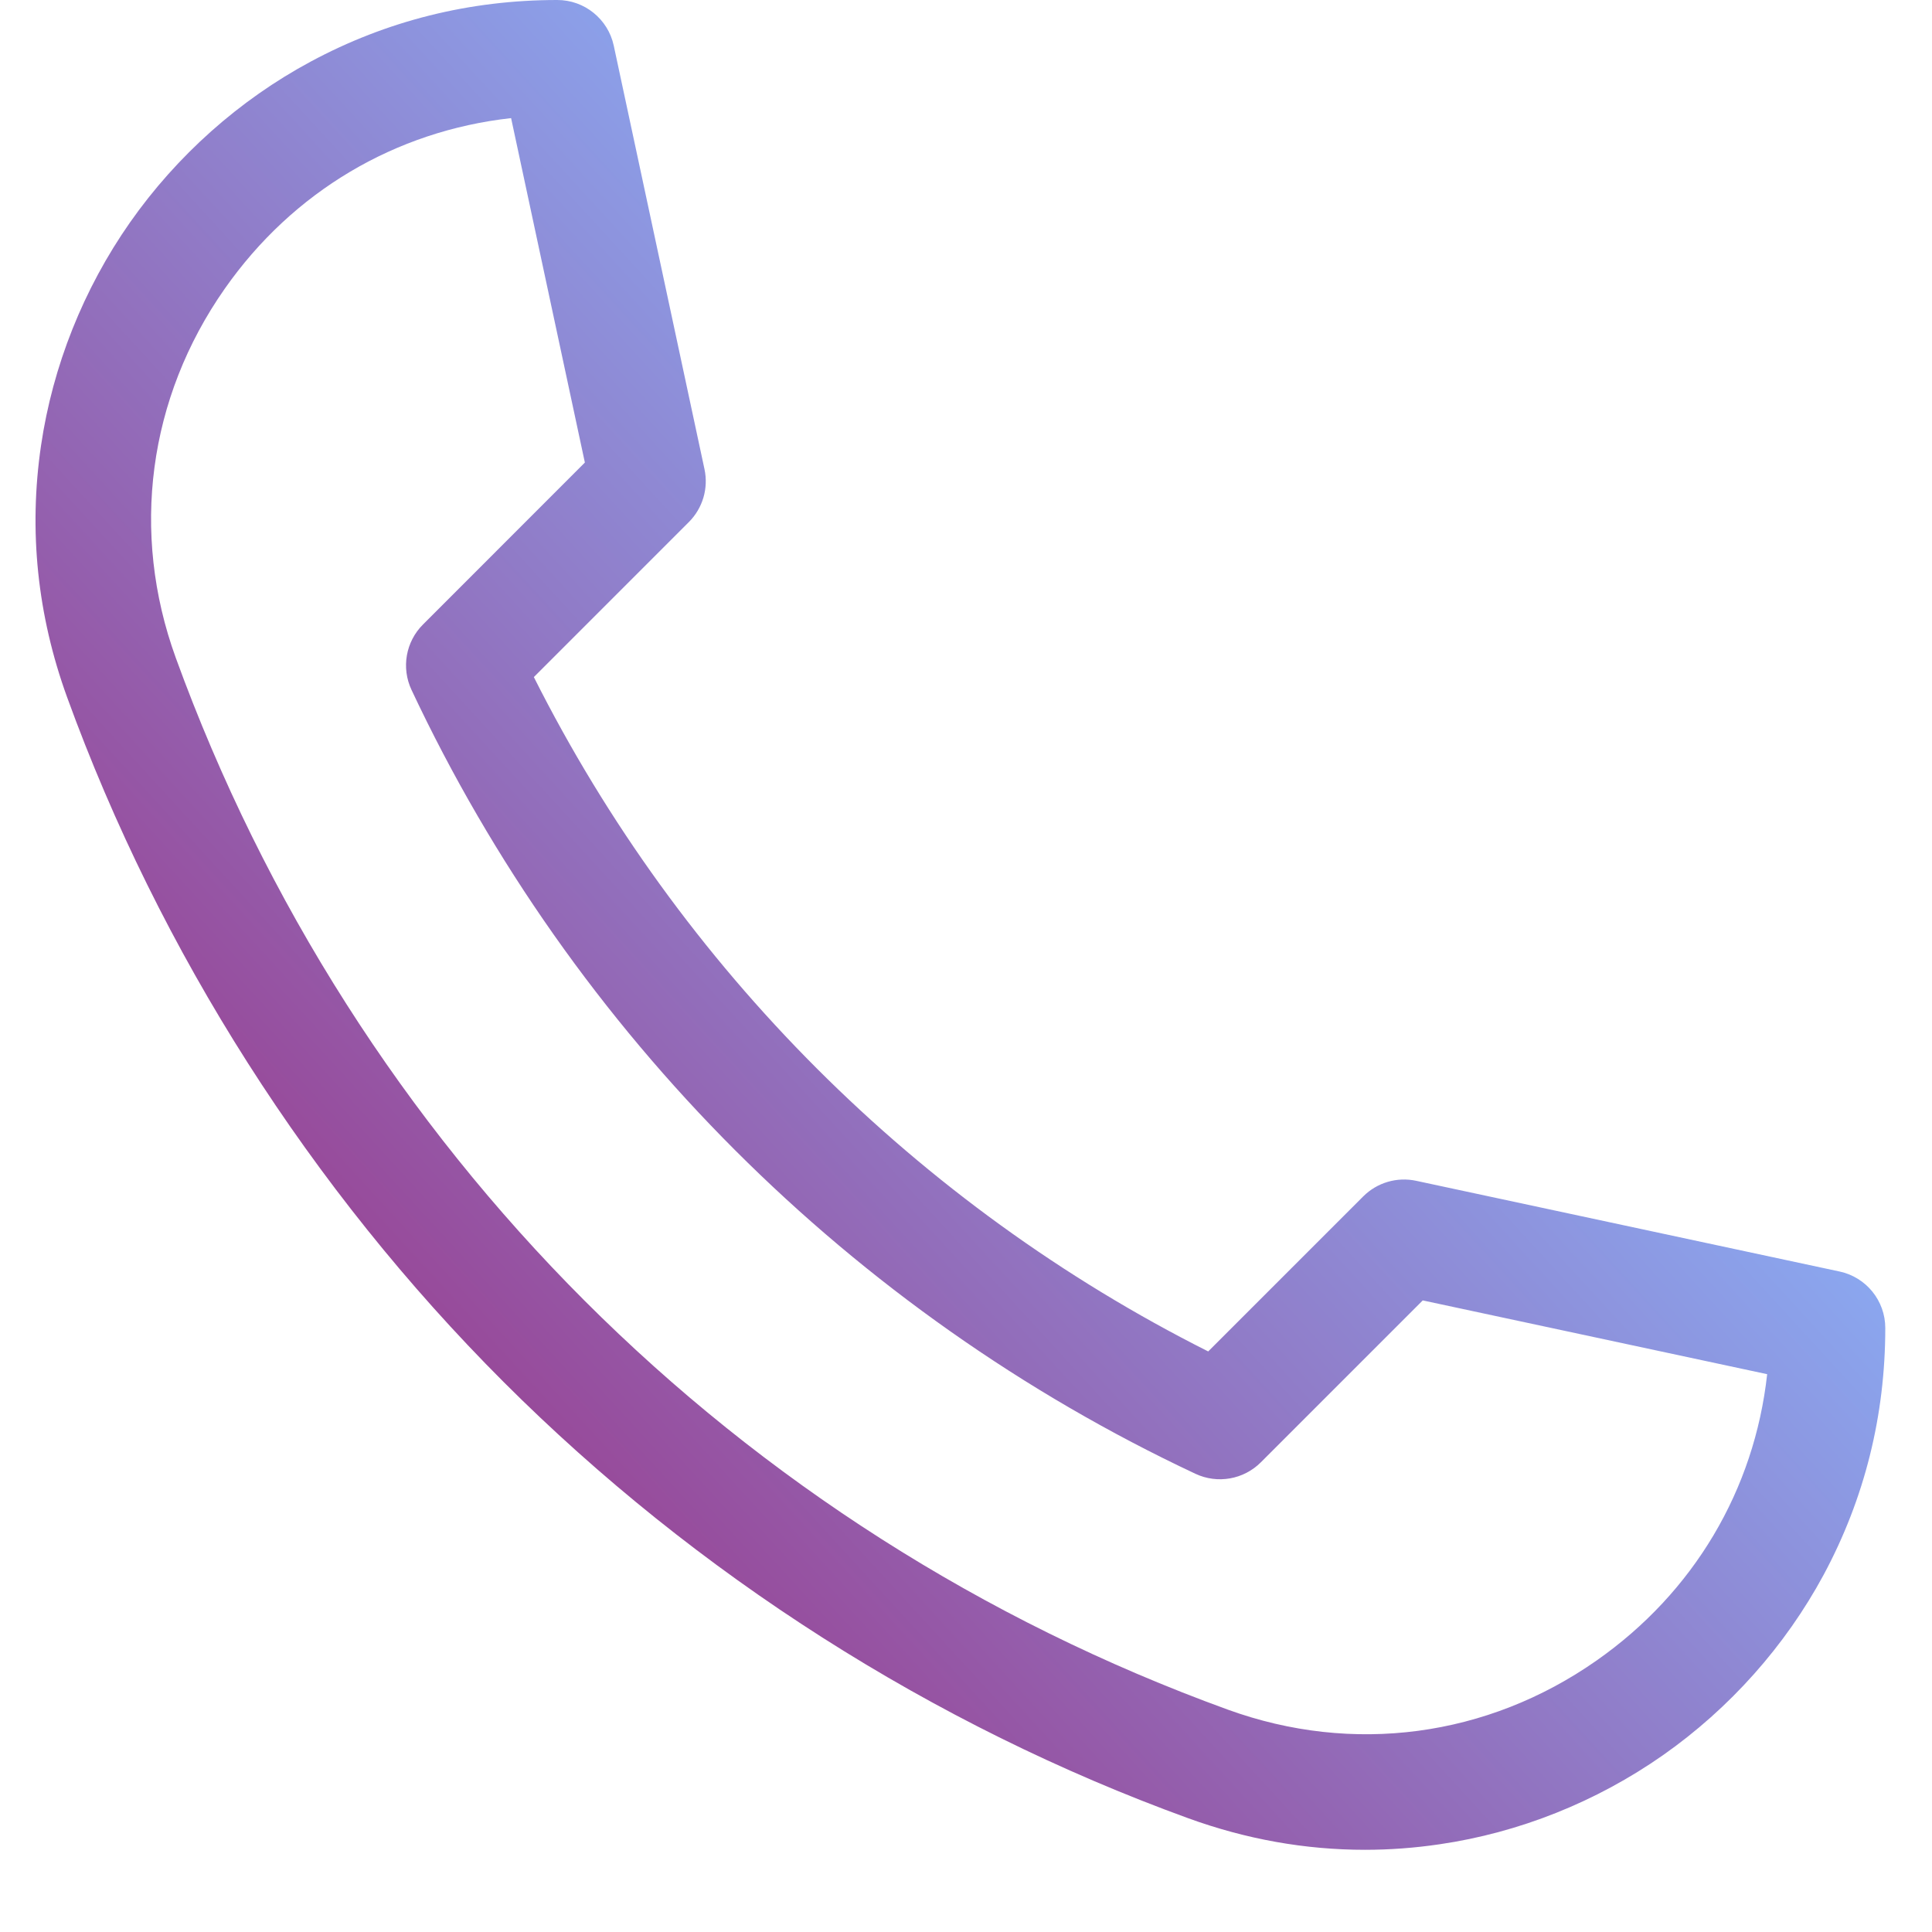 <svg width="22" height="22" viewBox="0 0 22 22" fill="none" xmlns="http://www.w3.org/2000/svg">
<path d="M15.543 21.064C14.863 21.064 14.189 20.944 13.529 20.704C10.625 19.649 7.929 17.931 5.733 15.735C3.537 13.539 1.819 10.843 0.764 7.939C0.425 7.005 0.325 6.042 0.467 5.075C0.6 4.169 0.95 3.29 1.481 2.532C2.015 1.771 2.726 1.138 3.537 0.702C4.403 0.236 5.348 0 6.346 0C6.656 0 6.924 0.217 6.989 0.52L8.022 5.342C8.069 5.56 8.002 5.787 7.844 5.945L6.079 7.71C7.744 11.021 10.447 13.724 13.758 15.389L15.523 13.624C15.681 13.466 15.908 13.399 16.126 13.446L20.948 14.479C21.251 14.544 21.468 14.812 21.468 15.122C21.468 16.12 21.232 17.065 20.767 17.931C20.33 18.742 19.697 19.453 18.936 19.987C18.178 20.518 17.299 20.869 16.393 21.001C16.109 21.043 15.825 21.064 15.543 21.064ZM5.82 1.345C4.503 1.491 3.335 2.18 2.559 3.288C1.687 4.533 1.484 6.064 2.001 7.489C4.03 13.073 8.395 17.439 13.979 19.467C15.404 19.985 16.935 19.781 18.18 18.909C19.288 18.133 19.978 16.965 20.123 15.648L16.201 14.808L14.357 16.652C14.161 16.848 13.863 16.9 13.612 16.782C9.696 14.942 6.526 11.772 4.686 7.856C4.568 7.605 4.62 7.307 4.817 7.111L6.66 5.267L5.82 1.345Z" fill="url(#paint0_linear)"/>
<defs>
<linearGradient id="paint0_linear" x1="7.519" y1="17.651" x2="18.233" y2="7.821" gradientUnits="userSpaceOnUse">
<stop stop-color="#974B9B"/>
<stop offset="1" stop-color="#88B8FF"/>
</linearGradient>
</defs>
</svg>
